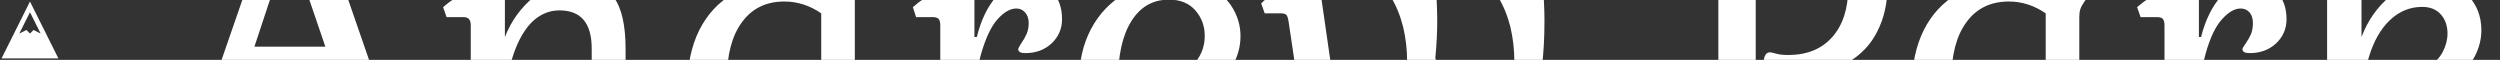 <svg data-v-5f19e91b="" xmlns="http://www.w3.org/2000/svg" width="501" height="12" viewBox="0 0 501 12"><rect x="0" y="0" width="501" height="12" fill="#333333" stroke="none"/><!----> <!----> <!----> <g data-v-5f19e91b="" id="128b74ff-70ce-66c9-5b15-34c99504d4a4" fill="white" transform="matrix(5.386,0,0,5.386,32.563,-39.715)"><path d="M6.40 13.80L6.23 13.33L6.55 13.24L6.55 13.24Q6.89 13.16 7.04 13.02L7.04 13.02L7.04 13.02Q7.18 12.88 7.18 12.63L7.18 12.63L7.18 12.63Q7.18 12.40 7.03 11.94L7.03 11.94L6.36 9.98L3.12 9.98L2.79 11.00L2.79 11.00Q2.46 11.97 2.46 12.47L2.46 12.47L2.46 12.47Q2.46 12.95 2.66 13.33L2.66 13.33L2.79 13.58L2.52 13.80L-0.06 13.80L-0.22 13.33L0.10 13.24L0.10 13.24Q0.66 13.09 0.91 12.84L0.91 12.84L0.91 12.84Q1.16 12.59 1.39 11.94L1.39 11.94L3.58 5.61L3.58 5.61Q3.74 5.15 3.74 4.93L3.74 4.93L3.74 4.93Q3.74 4.68 3.59 4.54L3.59 4.54L3.59 4.54Q3.44 4.40 3.11 4.31L3.11 4.31L2.79 4.23L2.95 3.75L5.66 3.75L8.47 11.87L8.47 11.87Q8.69 12.52 8.96 12.85L8.96 12.85L8.96 12.85Q9.23 13.19 9.73 13.58L9.73 13.58L9.55 13.80L6.40 13.80ZM4.72 5.19L3.42 9.11L6.06 9.11L4.72 5.19ZM12.74 11.56L12.74 11.56Q12.74 12.22 12.84 12.61L12.84 12.61L12.84 12.61Q12.94 13.01 13.19 13.37L13.19 13.37L13.36 13.59L13.19 13.80L10.74 13.80L10.58 13.37L10.88 13.30L10.88 13.30Q11.23 13.22 11.35 13.00L11.35 13.00L11.35 13.00Q11.47 12.78 11.47 12.25L11.47 12.25L11.47 8.32L11.47 8.32Q11.47 8.15 11.40 8.08L11.40 8.08L11.40 8.08Q11.34 8.01 11.19 8.01L11.19 8.01L10.57 8.01L10.44 7.64L10.44 7.64Q10.85 7.28 11.38 7.04L11.38 7.04L11.38 7.04Q11.90 6.80 12.29 6.80L12.29 6.80L12.29 6.80Q12.49 6.80 12.61 6.93L12.61 6.93L12.61 6.93Q12.74 7.06 12.74 7.25L12.74 7.25L12.74 8.75L12.74 8.75Q13.10 7.84 13.83 7.25L13.83 7.25L13.83 7.25Q14.56 6.66 15.36 6.66L15.36 6.66L15.36 6.66Q16.34 6.66 16.79 7.27L16.79 7.27L16.79 7.27Q17.23 7.87 17.23 9.18L17.23 9.18L17.23 12.57L17.23 12.57Q17.23 13.05 17.65 13.05L17.65 13.05L17.65 13.05Q17.98 13.05 18.35 12.75L18.35 12.75L18.62 13.12L18.62 13.12Q18.26 13.52 17.84 13.76L17.84 13.76L17.84 13.76Q17.42 14 17.05 14L17.05 14L17.05 14Q16.48 14 16.23 13.65L16.23 13.65L16.23 13.65Q15.97 13.30 15.97 12.52L15.97 12.52L15.97 9.18L15.97 9.18Q15.97 7.76 14.77 7.76L14.77 7.76L14.77 7.76Q14.17 7.76 13.71 8.23L13.71 8.23L13.71 8.23Q13.26 8.71 13.00 9.58L13.00 9.58L13.00 9.58Q12.74 10.44 12.74 11.56L12.74 11.56ZM25.76 12.57L25.76 12.57Q25.76 13.01 26.18 13.01L26.18 13.01L26.18 13.01Q26.53 13.01 26.88 12.75L26.88 12.75L27.15 13.12L27.15 13.12Q26.78 13.52 26.36 13.76L26.36 13.76L26.36 13.76Q25.94 14 25.59 14L25.59 14L25.59 14Q25.02 14 24.77 13.65L24.77 13.65L24.77 13.65Q24.51 13.30 24.51 12.52L24.51 12.52L24.51 12.52Q23.94 13.33 23.34 13.66L23.34 13.66L23.34 13.66Q22.74 14 22.04 14L22.04 14L22.04 14Q21.36 14 20.79 13.62L20.79 13.62L20.79 13.62Q20.22 13.23 19.87 12.46L19.87 12.46L19.87 12.46Q19.53 11.69 19.53 10.60L19.53 10.60L19.53 10.60Q19.53 9.39 19.97 8.50L19.97 8.50L19.97 8.50Q20.41 7.62 21.23 7.14L21.23 7.14L21.23 7.14Q22.05 6.66 23.16 6.66L23.16 6.66L23.16 6.66Q23.88 6.66 24.49 6.85L24.49 6.85L24.49 4.37L24.49 4.37Q24.49 4.20 24.42 4.13L24.42 4.13L24.42 4.13Q24.36 4.06 24.21 4.06L24.21 4.06L23.59 4.06L23.46 3.70L23.46 3.70Q23.87 3.33 24.39 3.09L24.39 3.09L24.39 3.09Q24.92 2.86 25.31 2.86L25.31 2.86L25.31 2.86Q25.51 2.86 25.63 2.98L25.63 2.98L25.63 2.98Q25.76 3.11 25.76 3.30L25.76 3.30L25.76 12.57ZM21 10.33L21 10.33Q21 11.66 21.45 12.29L21.45 12.29L21.45 12.29Q21.91 12.92 22.60 12.92L22.60 12.92L22.60 12.92Q23.16 12.92 23.65 12.61L23.65 12.61L23.65 12.61Q24.14 12.29 24.51 11.65L24.51 11.65L24.51 7.87L24.51 7.87Q23.87 7.43 23.14 7.43L23.14 7.43L23.14 7.43Q22.12 7.43 21.56 8.20L21.56 8.20L21.56 8.20Q21 8.96 21 10.33L21 10.33ZM30.21 8.75L30.30 8.75L30.30 8.75Q30.53 7.81 31.03 7.24L31.03 7.24L31.03 7.24Q31.53 6.66 32.12 6.66L32.12 6.66L32.12 6.66Q32.70 6.66 33.09 7.05L33.09 7.05L33.09 7.05Q33.47 7.43 33.47 8.09L33.47 8.09L33.47 8.09Q33.47 8.62 33.08 8.99L33.08 8.99L33.08 8.99Q32.69 9.35 32.10 9.35L32.10 9.35L32.10 9.35Q31.84 9.35 31.84 9.20L31.84 9.20L31.84 9.20Q31.84 9.16 31.95 8.99L31.95 8.99L31.95 8.99Q32.07 8.82 32.15 8.64L32.15 8.64L32.15 8.64Q32.23 8.46 32.23 8.23L32.23 8.23L32.23 8.23Q32.23 7.98 32.09 7.83L32.09 7.83L32.09 7.83Q31.96 7.69 31.77 7.69L31.77 7.69L31.77 7.69Q31.43 7.69 31.07 8.09L31.07 8.09L31.07 8.09Q30.72 8.48 30.46 9.37L30.46 9.37L30.46 9.37Q30.21 10.26 30.21 11.62L30.21 11.62L30.21 11.62Q30.21 12.25 30.31 12.63L30.31 12.63L30.31 12.63Q30.41 13.02 30.66 13.37L30.66 13.37L30.83 13.59L30.66 13.80L28.21 13.80L28.06 13.37L28.35 13.30L28.35 13.30Q28.70 13.22 28.82 13.00L28.82 13.00L28.82 13.00Q28.94 12.78 28.94 12.25L28.94 12.25L28.94 8.32L28.94 8.32Q28.94 8.15 28.88 8.08L28.88 8.08L28.88 8.08Q28.81 8.01 28.66 8.01L28.66 8.01L28.04 8.01L27.92 7.64L27.92 7.64Q28.32 7.28 28.85 7.04L28.85 7.04L28.85 7.04Q29.37 6.80 29.76 6.80L29.76 6.80L29.76 6.80Q29.96 6.80 30.09 6.93L30.09 6.93L30.09 6.93Q30.21 7.06 30.21 7.25L30.21 7.25L30.21 8.75ZM40.10 12.75L40.10 12.75Q39.58 13.36 38.86 13.68L38.86 13.68L38.86 13.68Q38.15 14 37.32 14L37.32 14L37.32 14Q36.36 14 35.63 13.55L35.63 13.55L35.63 13.55Q34.90 13.10 34.50 12.29L34.50 12.29L34.50 12.29Q34.10 11.48 34.10 10.42L34.10 10.42L34.10 10.42Q34.10 9.30 34.55 8.45L34.55 8.45L34.55 8.45Q35 7.60 35.82 7.13L35.82 7.13L35.82 7.13Q36.64 6.66 37.73 6.66L37.73 6.66L37.73 6.66Q38.50 6.66 39.04 6.95L39.04 6.95L39.04 6.95Q39.58 7.24 39.84 7.71L39.84 7.71L39.84 7.71Q40.11 8.18 40.11 8.72L40.11 8.72L40.11 8.72Q40.11 9.31 39.79 9.86L39.79 9.86L39.79 9.86Q39.48 10.40 38.88 10.75L38.88 10.75L38.88 10.75Q38.28 11.09 37.44 11.09L37.44 11.09L37.44 11.09Q36.99 11.09 36.44 10.92L36.44 10.92L36.44 10.92Q35.90 10.75 35.90 10.43L35.90 10.43L35.90 10.43Q35.90 10.32 35.96 10.22L35.96 10.22L35.96 10.22Q36.02 10.12 36.11 10.12L36.11 10.12L36.11 10.12Q36.15 10.12 36.39 10.21L36.39 10.21L36.39 10.21Q36.62 10.30 37.00 10.30L37.00 10.30L37.00 10.30Q37.84 10.30 38.31 9.83L38.31 9.83L38.31 9.83Q38.78 9.35 38.78 8.71L38.78 8.71L38.78 8.71Q38.78 8.16 38.43 7.76L38.43 7.76L38.43 7.76Q38.08 7.36 37.45 7.36L37.45 7.36L37.45 7.36Q36.55 7.36 36.05 8.16L36.05 8.16L36.05 8.16Q35.55 8.95 35.55 10.42L35.55 10.42L35.55 10.42Q35.55 11.66 36.08 12.37L36.08 12.37L36.08 12.37Q36.61 13.08 37.62 13.08L37.62 13.08L37.62 13.08Q38.85 13.08 39.66 12.28L39.66 12.28L39.66 12.28Q39.72 12.22 39.79 12.22L39.79 12.22L39.79 12.22Q39.90 12.22 40.03 12.36L40.03 12.36L40.03 12.36Q40.15 12.49 40.15 12.63L40.15 12.63L40.15 12.63Q40.15 12.70 40.10 12.75L40.10 12.75ZM44.79 13.09L44.79 13.09Q45.23 13.09 45.58 12.61L45.58 12.61L45.58 12.61Q45.93 12.12 46.12 11.33L46.12 11.33L46.12 11.33Q46.31 10.54 46.31 9.67L46.31 9.67L46.31 9.67Q46.31 9.00 46.16 8.37L46.16 8.37L46.16 8.37Q46.00 7.74 45.70 7.25L45.70 7.25L45.56 7.03L45.72 6.85L47.36 6.66L47.36 6.66Q47.43 7.53 47.43 8.15L47.43 8.15L47.43 8.15Q47.43 8.79 47.36 9.52L47.36 9.52L47.66 11.48L47.66 11.48Q47.78 12.35 48.03 12.72L48.03 12.72L48.03 12.72Q48.29 13.09 48.78 13.09L48.78 13.09L48.78 13.09Q49.22 13.09 49.57 12.61L49.57 12.61L49.57 12.61Q49.92 12.12 50.11 11.33L50.11 11.33L50.11 11.33Q50.30 10.54 50.30 9.67L50.30 9.67L50.30 9.67Q50.30 9.00 50.15 8.37L50.15 8.37L50.15 8.37Q49.99 7.74 49.69 7.25L49.69 7.25L49.55 7.03L49.71 6.85L51.35 6.66L51.35 6.66Q51.42 7.53 51.42 8.15L51.42 8.15L51.42 8.15Q51.42 10.01 51.04 11.33L51.04 11.33L51.04 11.33Q50.67 12.66 50.04 13.33L50.04 13.33L50.04 13.33Q49.41 14 48.68 14L48.68 14L48.68 14Q47.87 14 47.41 13.60L47.41 13.60L47.41 13.60Q46.96 13.20 46.70 12.24L46.70 12.24L46.70 12.24Q46.33 13.10 45.79 13.55L45.79 13.55L45.79 13.55Q45.25 14 44.63 14L44.63 14L44.63 14Q43.90 14 43.46 13.73L43.46 13.73L43.46 13.73Q43.02 13.45 42.76 12.85L42.76 12.85L42.76 12.85Q42.49 12.24 42.34 11.14L42.34 11.14L41.90 8.18L41.90 8.18Q41.87 7.99 41.82 7.93L41.82 7.93L41.82 7.93Q41.76 7.87 41.62 7.87L41.62 7.87L41.01 7.87L40.88 7.50L40.88 7.50Q41.24 7.14 41.75 6.90L41.75 6.90L41.75 6.90Q42.25 6.66 42.64 6.66L42.64 6.66L42.64 6.66Q43.02 6.66 43.09 7.11L43.09 7.11L43.72 11.48L43.72 11.48Q43.85 12.35 44.09 12.72L44.09 12.72L44.09 12.72Q44.32 13.09 44.79 13.09L44.79 13.09ZM59.28 10.99L59.28 10.99Q59.28 11.84 59.42 12.36L59.42 12.36L59.42 12.36Q59.56 12.87 59.91 13.33L59.91 13.33L60.09 13.58L59.91 13.80L56.84 13.80L56.67 13.33L56.99 13.24L56.99 13.24Q57.53 13.10 57.71 12.84L57.71 12.84L57.71 12.84Q57.89 12.57 57.89 11.94L57.89 11.94L57.89 5.03L57.89 5.03Q57.89 4.84 57.82 4.77L57.82 4.77L57.82 4.77Q57.75 4.69 57.58 4.69L57.58 4.69L56.77 4.69L56.60 4.17L56.60 4.17Q57.20 3.93 58.19 3.74L58.19 3.74L58.19 3.74Q59.18 3.56 60.09 3.56L60.09 3.56L60.09 3.56Q62.16 3.56 63.17 4.49L63.17 4.49L63.17 4.49Q64.18 5.42 64.18 6.89L64.18 6.89L64.18 6.89Q64.18 7.80 63.81 8.53L63.81 8.53L63.81 8.53Q63.45 9.27 62.69 9.71L62.69 9.71L62.69 9.71Q61.94 10.15 60.82 10.15L60.82 10.15L60.82 10.15Q60.30 10.15 59.94 10.02L59.94 10.02L59.94 10.02Q59.58 9.90 59.58 9.66L59.58 9.66L59.58 9.66Q59.58 9.52 59.64 9.42L59.64 9.42L59.64 9.42Q59.70 9.32 59.81 9.32L59.81 9.32L59.81 9.32Q59.86 9.32 60.04 9.37L60.04 9.37L60.04 9.37Q60.21 9.42 60.49 9.42L60.49 9.42L60.49 9.42Q61.54 9.42 62.13 8.75L62.13 8.75L62.13 8.75Q62.72 8.08 62.72 6.93L62.72 6.93L62.72 6.93Q62.72 5.80 62.10 5.07L62.10 5.07L62.10 5.07Q61.47 4.34 60.34 4.34L60.34 4.34L60.34 4.34Q59.28 4.34 59.28 4.98L59.28 4.98L59.28 10.99ZM70.07 12.52L70.07 12.52Q69.50 13.33 68.89 13.66L68.89 13.66L68.89 13.66Q68.29 14 67.59 14L67.59 14L67.59 14Q66.92 14 66.35 13.62L66.35 13.62L66.35 13.62Q65.77 13.23 65.43 12.46L65.43 12.46L65.43 12.46Q65.09 11.69 65.09 10.60L65.09 10.60L65.09 10.60Q65.09 9.39 65.53 8.50L65.53 8.50L65.53 8.50Q65.97 7.62 66.79 7.14L66.79 7.14L66.79 7.14Q67.61 6.66 68.71 6.66L68.71 6.66L68.71 6.66Q69.26 6.66 70.25 6.85L70.25 6.85L70.25 6.85Q71.09 6.99 71.51 7.01L71.51 7.01L71.67 7.20L71.50 7.45L71.50 7.45Q71.40 7.59 71.36 7.71L71.36 7.71L71.36 7.71Q71.32 7.83 71.32 7.99L71.32 7.99L71.32 12.57L71.32 12.57Q71.32 13.01 71.74 13.01L71.74 13.01L71.74 13.01Q72.09 13.01 72.44 12.75L72.44 12.75L72.70 13.12L72.70 13.12Q72.34 13.52 71.92 13.76L71.92 13.76L71.92 13.76Q71.50 14 71.15 14L71.15 14L71.15 14Q70.57 14 70.32 13.65L70.32 13.65L70.32 13.65Q70.07 13.30 70.07 12.52L70.07 12.52ZM66.56 10.33L66.56 10.33Q66.56 11.66 67.01 12.29L67.01 12.29L67.01 12.29Q67.47 12.92 68.15 12.92L68.15 12.92L68.15 12.92Q68.71 12.92 69.20 12.61L69.20 12.61L69.20 12.61Q69.69 12.29 70.07 11.65L70.07 11.65L70.07 7.87L70.07 7.87Q69.43 7.43 68.70 7.43L68.70 7.43L68.70 7.43Q67.68 7.43 67.12 8.20L67.12 8.20L67.12 8.20Q66.56 8.96 66.56 10.33L66.56 10.33ZM75.77 8.75L75.85 8.75L75.85 8.75Q76.09 7.81 76.59 7.24L76.59 7.24L76.59 7.24Q77.08 6.66 77.67 6.66L77.67 6.66L77.67 6.66Q78.26 6.66 78.64 7.05L78.64 7.05L78.64 7.05Q79.03 7.43 79.03 8.09L79.03 8.09L79.03 8.09Q79.03 8.62 78.64 8.99L78.64 8.99L78.64 8.99Q78.25 9.35 77.66 9.35L77.66 9.35L77.66 9.35Q77.39 9.35 77.39 9.20L77.39 9.20L77.39 9.20Q77.39 9.16 77.51 8.99L77.51 8.99L77.51 8.99Q77.63 8.82 77.71 8.64L77.71 8.64L77.71 8.64Q77.78 8.46 77.78 8.23L77.78 8.23L77.78 8.23Q77.78 7.98 77.65 7.83L77.65 7.83L77.65 7.83Q77.52 7.69 77.32 7.69L77.32 7.69L77.32 7.69Q76.99 7.69 76.63 8.09L76.63 8.09L76.63 8.09Q76.27 8.48 76.02 9.37L76.02 9.37L76.02 9.37Q75.77 10.26 75.77 11.62L75.77 11.62L75.77 11.62Q75.77 12.25 75.87 12.63L75.87 12.63L75.87 12.63Q75.96 13.02 76.22 13.37L76.22 13.37L76.38 13.59L76.22 13.80L73.77 13.80L73.61 13.37L73.91 13.30L73.91 13.30Q74.26 13.22 74.37 13.00L74.37 13.00L74.37 13.00Q74.49 12.78 74.49 12.25L74.49 12.25L74.49 8.32L74.49 8.32Q74.49 8.15 74.43 8.08L74.43 8.08L74.43 8.08Q74.37 8.01 74.21 8.01L74.21 8.01L73.60 8.01L73.47 7.64L73.47 7.64Q73.88 7.28 74.40 7.04L74.40 7.04L74.40 7.04Q74.93 6.80 75.32 6.80L75.32 6.80L75.32 6.80Q75.52 6.80 75.64 6.93L75.64 6.93L75.64 6.93Q75.77 7.06 75.77 7.25L75.77 7.25L75.77 8.75ZM82.70 10.54L82.57 10.50L82.57 10.50Q82.31 10.43 82.31 10.21L82.31 10.21L82.31 10.21Q82.31 10.09 82.35 10.02L82.35 10.02L82.35 10.02Q82.40 9.94 82.52 9.94L82.52 9.94L82.52 9.94Q82.56 9.94 82.80 10.00L82.80 10.00L82.80 10.00Q83.03 10.07 83.41 10.07L83.41 10.07L83.41 10.07Q83.93 10.07 84.29 9.86L84.29 9.86L84.29 9.86Q84.66 9.65 84.84 9.31L84.84 9.31L84.84 9.31Q85.02 8.97 85.02 8.62L85.02 8.62L85.02 8.62Q85.02 8.20 84.78 7.92L84.78 7.92L84.78 7.92Q84.53 7.63 84.08 7.63L84.08 7.63L84.08 7.63Q83.40 7.63 82.88 8.12L82.88 8.12L82.88 8.12Q82.36 8.61 82.09 9.51L82.09 9.51L82.09 9.51Q81.82 10.40 81.82 11.56L81.82 11.56L81.82 11.56Q81.82 12.24 81.91 12.63L81.91 12.63L81.91 12.63Q82.01 13.03 82.26 13.37L82.26 13.37L82.43 13.59L82.26 13.80L79.81 13.80L79.66 13.37L79.95 13.30L79.95 13.30Q80.30 13.22 80.42 13.00L80.42 13.00L80.42 13.00Q80.54 12.78 80.54 12.25L80.54 12.25L80.54 4.37L80.54 4.37Q80.54 4.20 80.48 4.13L80.48 4.13L80.48 4.13Q80.42 4.06 80.26 4.06L80.26 4.06L79.65 4.06L79.52 3.70L79.52 3.70Q79.93 3.33 80.45 3.09L80.45 3.09L80.45 3.09Q80.98 2.86 81.37 2.86L81.37 2.86L81.37 2.86Q81.56 2.86 81.69 2.98L81.69 2.98L81.69 2.98Q81.82 3.11 81.82 3.30L81.82 3.30L81.82 8.75L81.82 8.75Q82.17 7.83 82.87 7.25L82.87 7.25L82.87 7.25Q83.58 6.66 84.35 6.66L84.35 6.66L84.35 6.66Q85.27 6.66 85.78 7.20L85.78 7.20L85.78 7.20Q86.28 7.73 86.28 8.50L86.28 8.50L86.28 8.50Q86.28 8.99 86.04 9.46L86.04 9.46L86.04 9.46Q85.79 9.93 85.32 10.26L85.32 10.26L85.32 10.26Q84.85 10.58 84.21 10.65L84.21 10.65L85.30 12.73L85.30 12.73Q85.41 12.95 85.55 13.03L85.55 13.03L85.55 13.03Q85.69 13.12 85.89 13.12L85.89 13.12L85.89 13.12Q86.07 13.12 86.27 13.02L86.27 13.02L86.27 13.02Q86.46 12.92 86.63 12.75L86.63 12.75L86.93 13.12L86.93 13.12Q86.28 14 85.43 14L85.43 14L85.43 14Q85.01 14 84.72 13.83L84.72 13.83L84.72 13.83Q84.43 13.66 84.23 13.37L84.23 13.37L84.23 13.37Q84.03 13.08 83.73 12.52L83.73 12.52L82.70 10.54Z"></path></g> <!----> <g data-v-5f19e91b="" id="f29ecd9a-61ff-3e79-642f-2fadb305c4a9" transform="matrix(0.356,0,0,0.356,0.311,0.311)" stroke="none" fill="white"><path fill-rule="evenodd" clip-rule="evenodd" d="M16 0L0 32h32L16 0zm0 18l-2-2-4 2 6-12 6 12-4-2-2 2z"></path></g></svg>